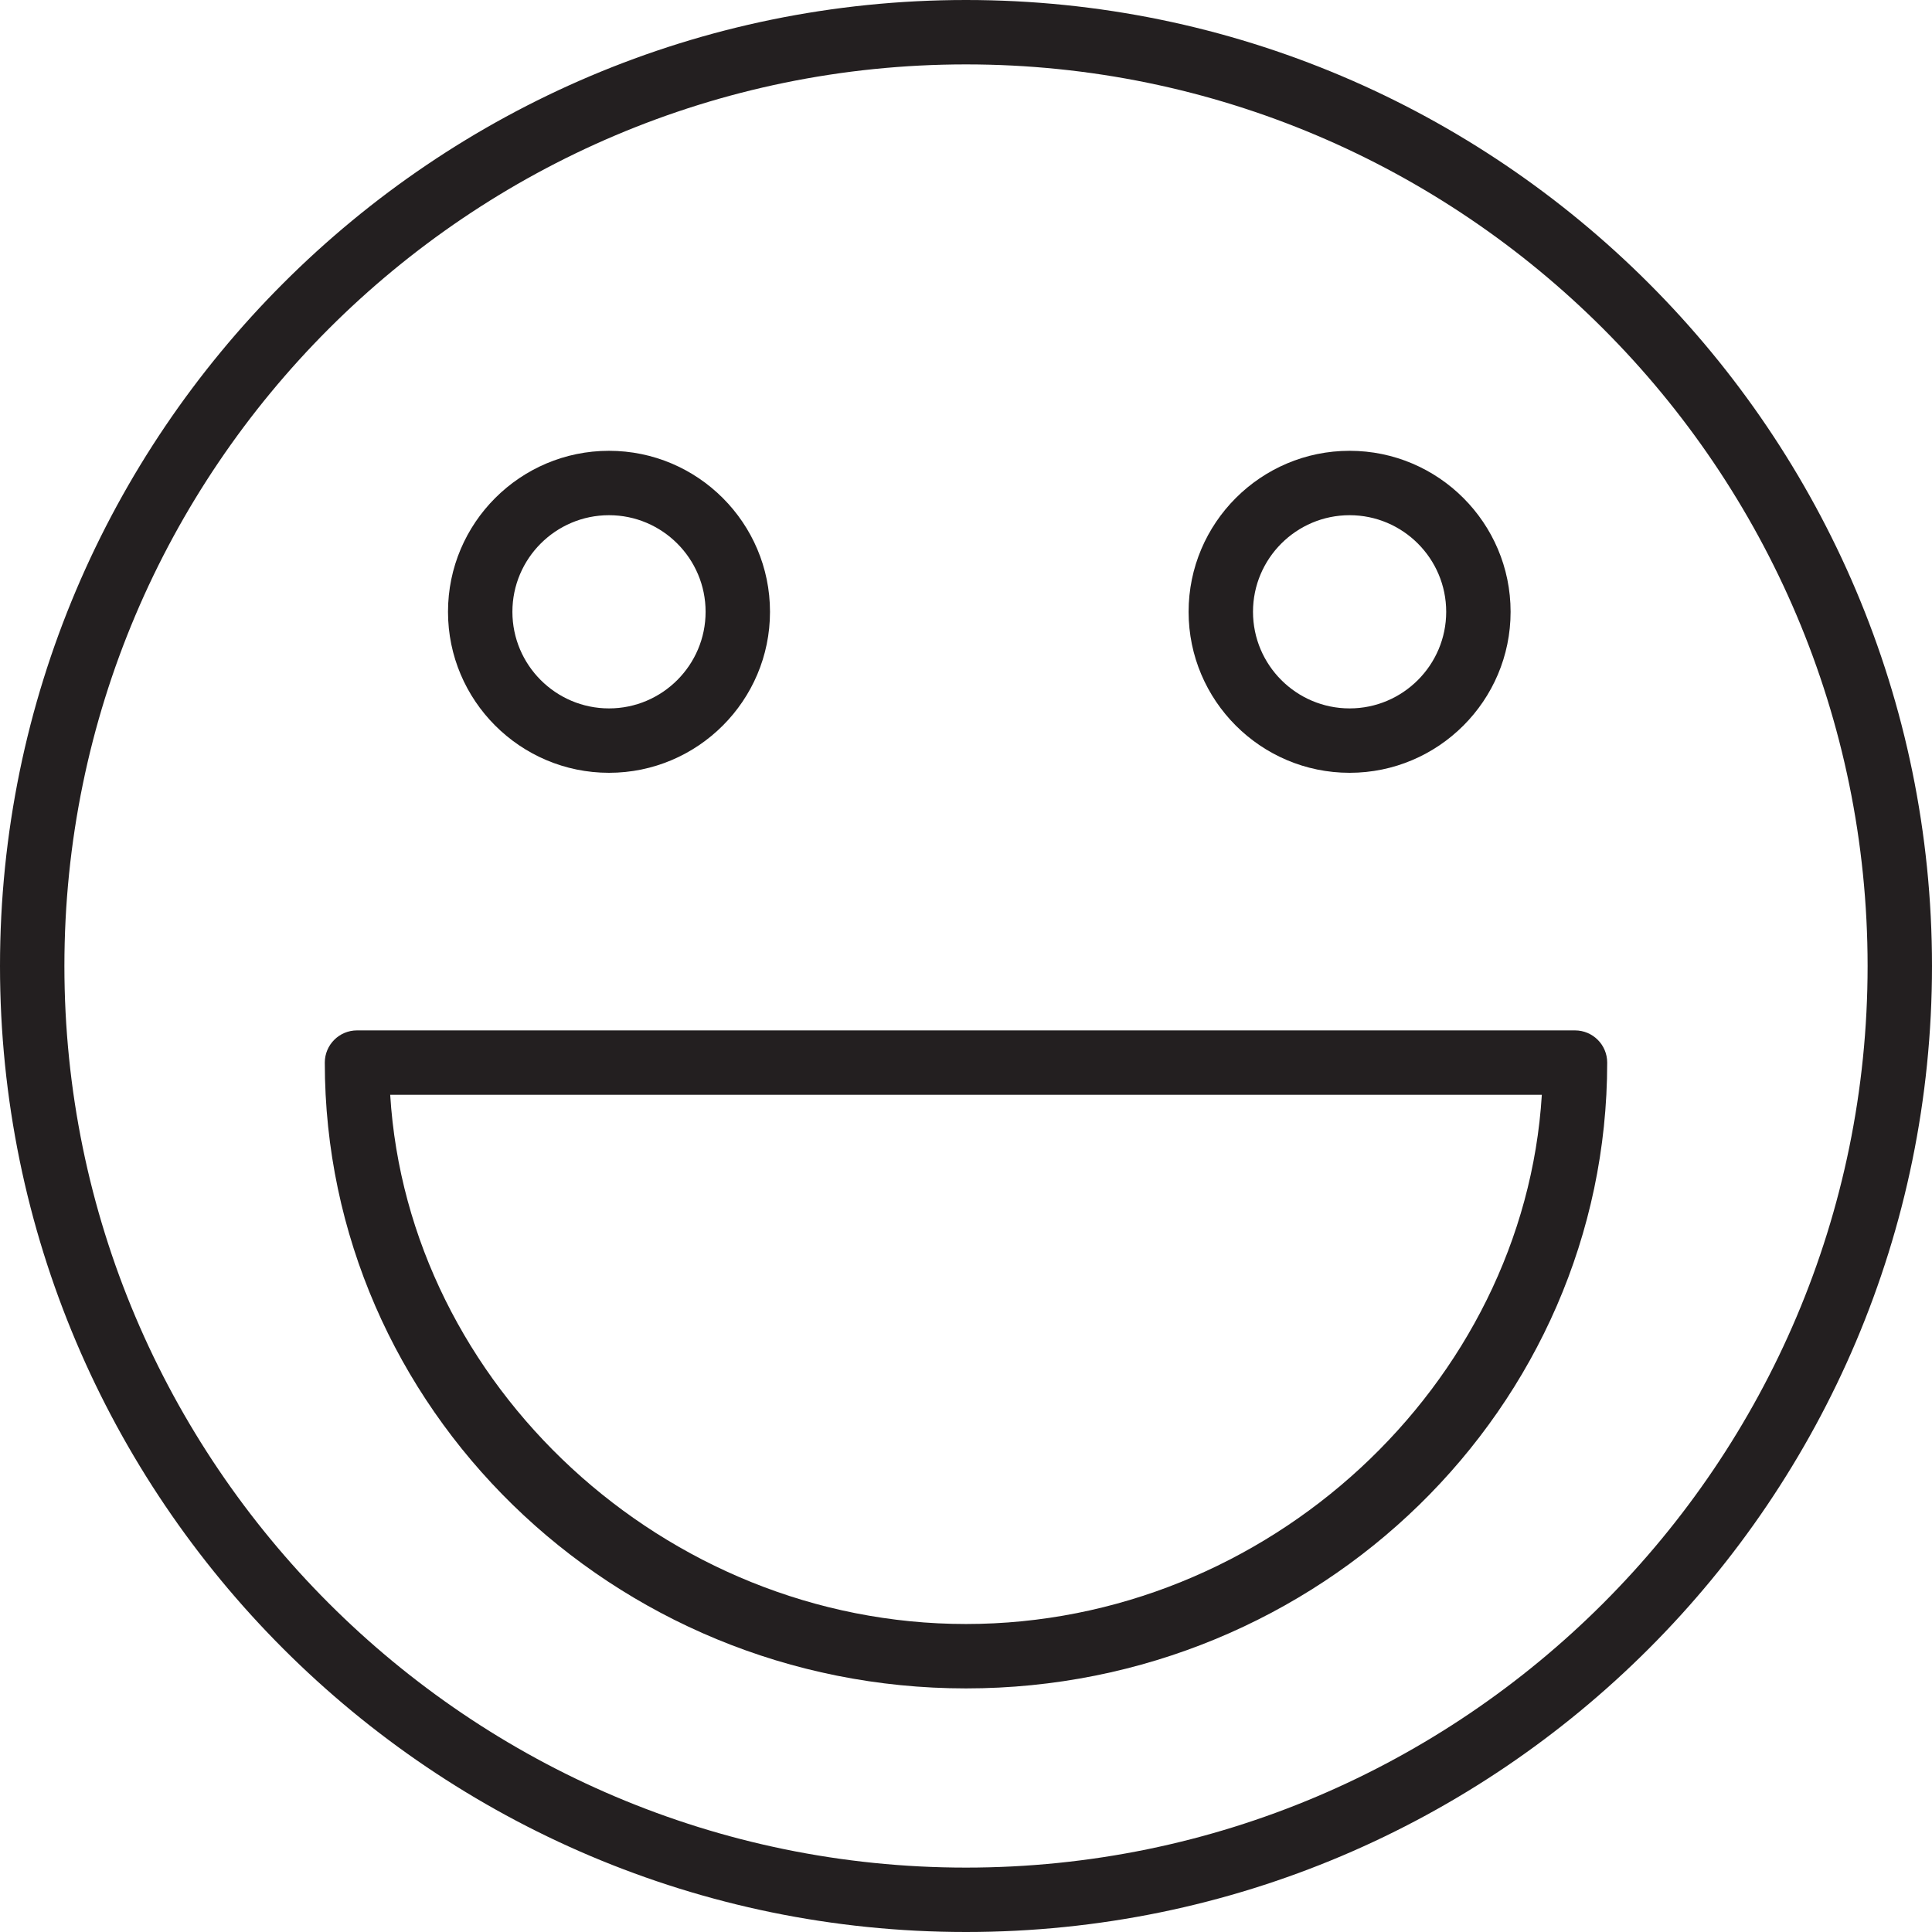 <?xml version="1.0" encoding="utf-8"?>
<!-- Generator: Adobe Illustrator 17.0.0, SVG Export Plug-In . SVG Version: 6.00 Build 0)  -->
<!DOCTYPE svg PUBLIC "-//W3C//DTD SVG 1.1//EN" "http://www.w3.org/Graphics/SVG/1.1/DTD/svg11.dtd">
<svg version="1.1" xmlns="http://www.w3.org/2000/svg" xmlns:xlink="http://www.w3.org/1999/xlink" x="0px" y="0px" width="60px"
	 height="60px" viewBox="0 0 60 60" enable-background="new 0 0 60 60" xml:space="preserve">
<g id="Layer_1">
	<g>
		<path fill="#231F20" d="M30,0C13.458,0,0,13.458,0,30s13.458,30,30,30s30-13.458,30-30S46.542,0,30,0z M30,58
			C14.561,58,2,45.44,2,30C2,14.561,14.561,2,30,2c15.44,0,28,12.561,28,28C58,45.44,45.44,58,30,58z"/>
		<path fill="#231F20" d="M48.913,32H11.087c-0.552,0-1,0.448-1,1c0,10.716,8.933,19.435,19.913,19.435S49.913,43.716,49.913,33
			C49.913,32.448,49.465,32,48.913,32z M30,50.435c-9.366,0-17.33-7.428-17.882-16.435h35.765C47.33,43.007,39.366,50.435,30,50.435
			z"/>
		<path fill="#231F20" d="M18.913,24c2.757,0,5-2.243,5-5c0-2.757-2.243-5-5-5c-2.757,0-5,2.243-5,5
			C13.913,21.757,16.156,24,18.913,24z M18.913,16c1.654,0,3,1.346,3,3s-1.346,3-3,3s-3-1.346-3-3S17.259,16,18.913,16z"/>
		<path fill="#231F20" d="M41.913,24c2.757,0,5-2.243,5-5c0-2.757-2.243-5-5-5c-2.757,0-5,2.243-5,5
			C36.913,21.757,39.156,24,41.913,24z M41.913,16c1.654,0,3,1.346,3,3s-1.346,3-3,3s-3-1.346-3-3S40.259,16,41.913,16z"/>
	</g>
</g>
<g id="nyt_x5F_exporter_x5F_info" display="none">
</g>
</svg>
